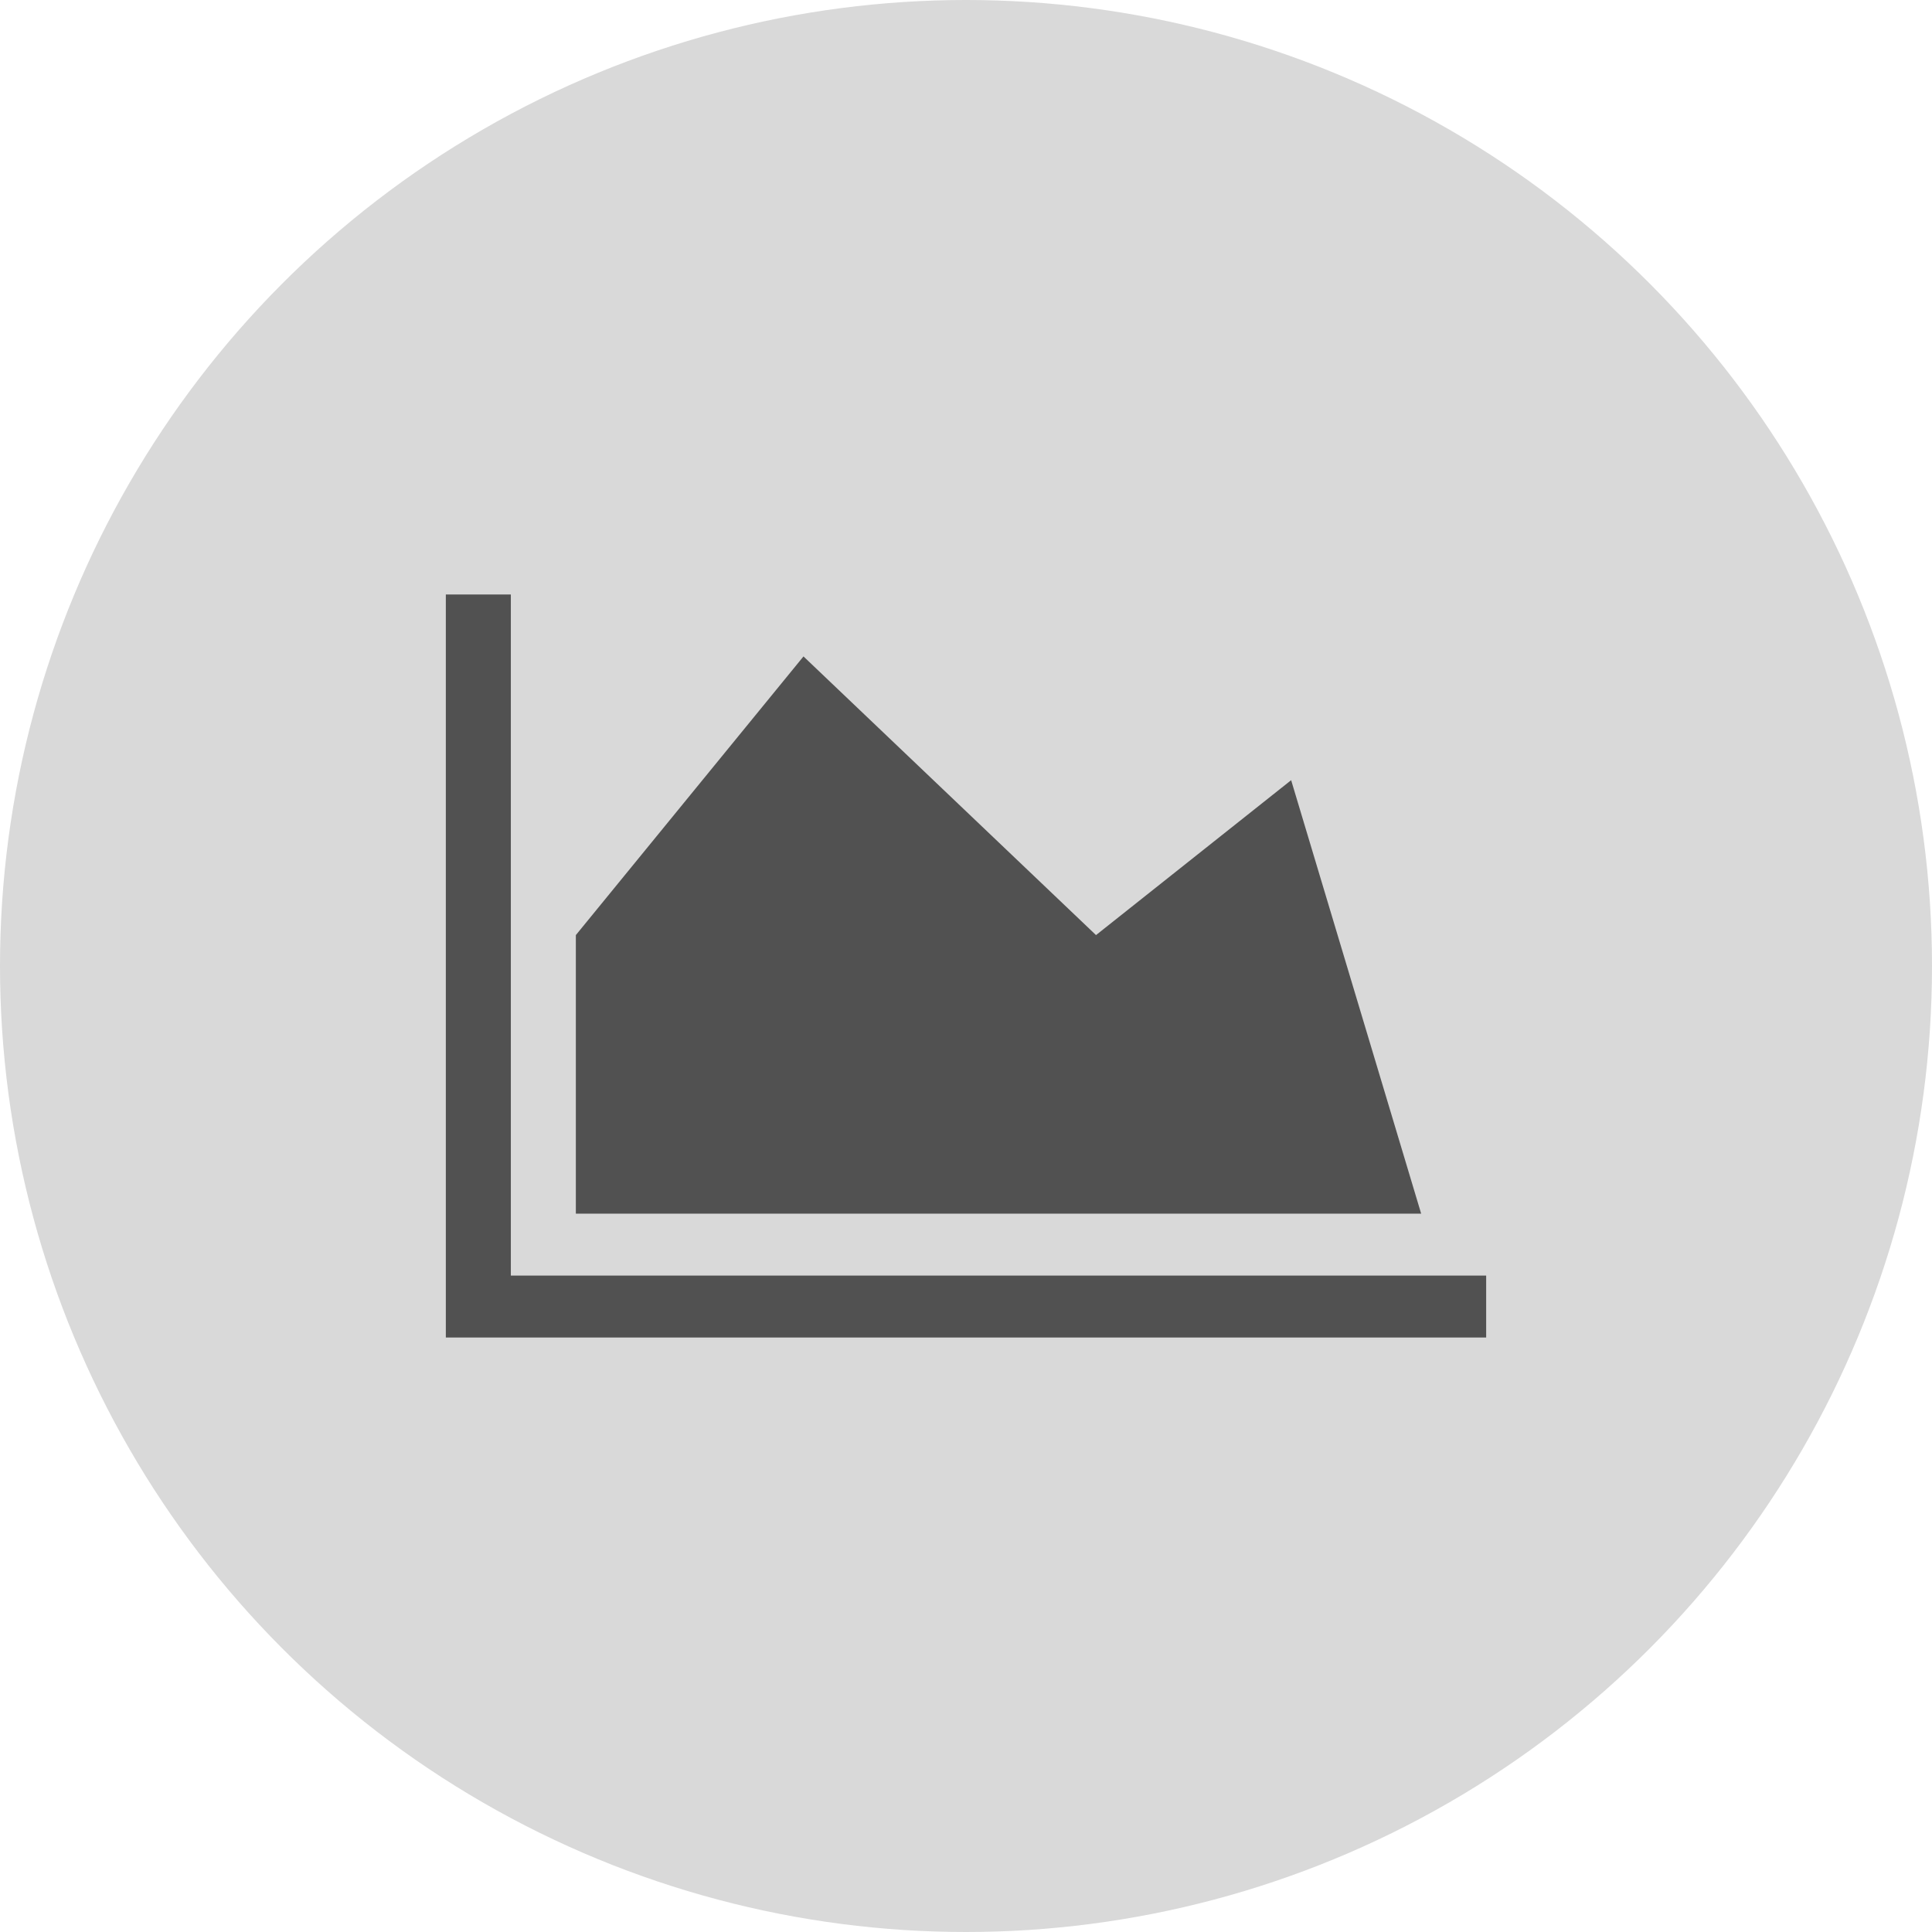 <svg width="17" height="17" viewBox="0 0 17 17" fill="none" xmlns="http://www.w3.org/2000/svg">
<g id="Group 238363">
<g id="Group 238362">
<circle id="Ellipse 958" cx="8.5" cy="8.5" r="8.5" fill="#D9D9D9"/>
<path id="Vector" d="M13.077 11.224V11.769H3.923V5.231H4.495V11.224H13.077ZM11.361 6.865L12.505 10.679H5.067V8.228L7.07 5.776L9.644 8.228L11.361 6.865Z" fill="#515151"/>
</g>
</g>
</svg>
